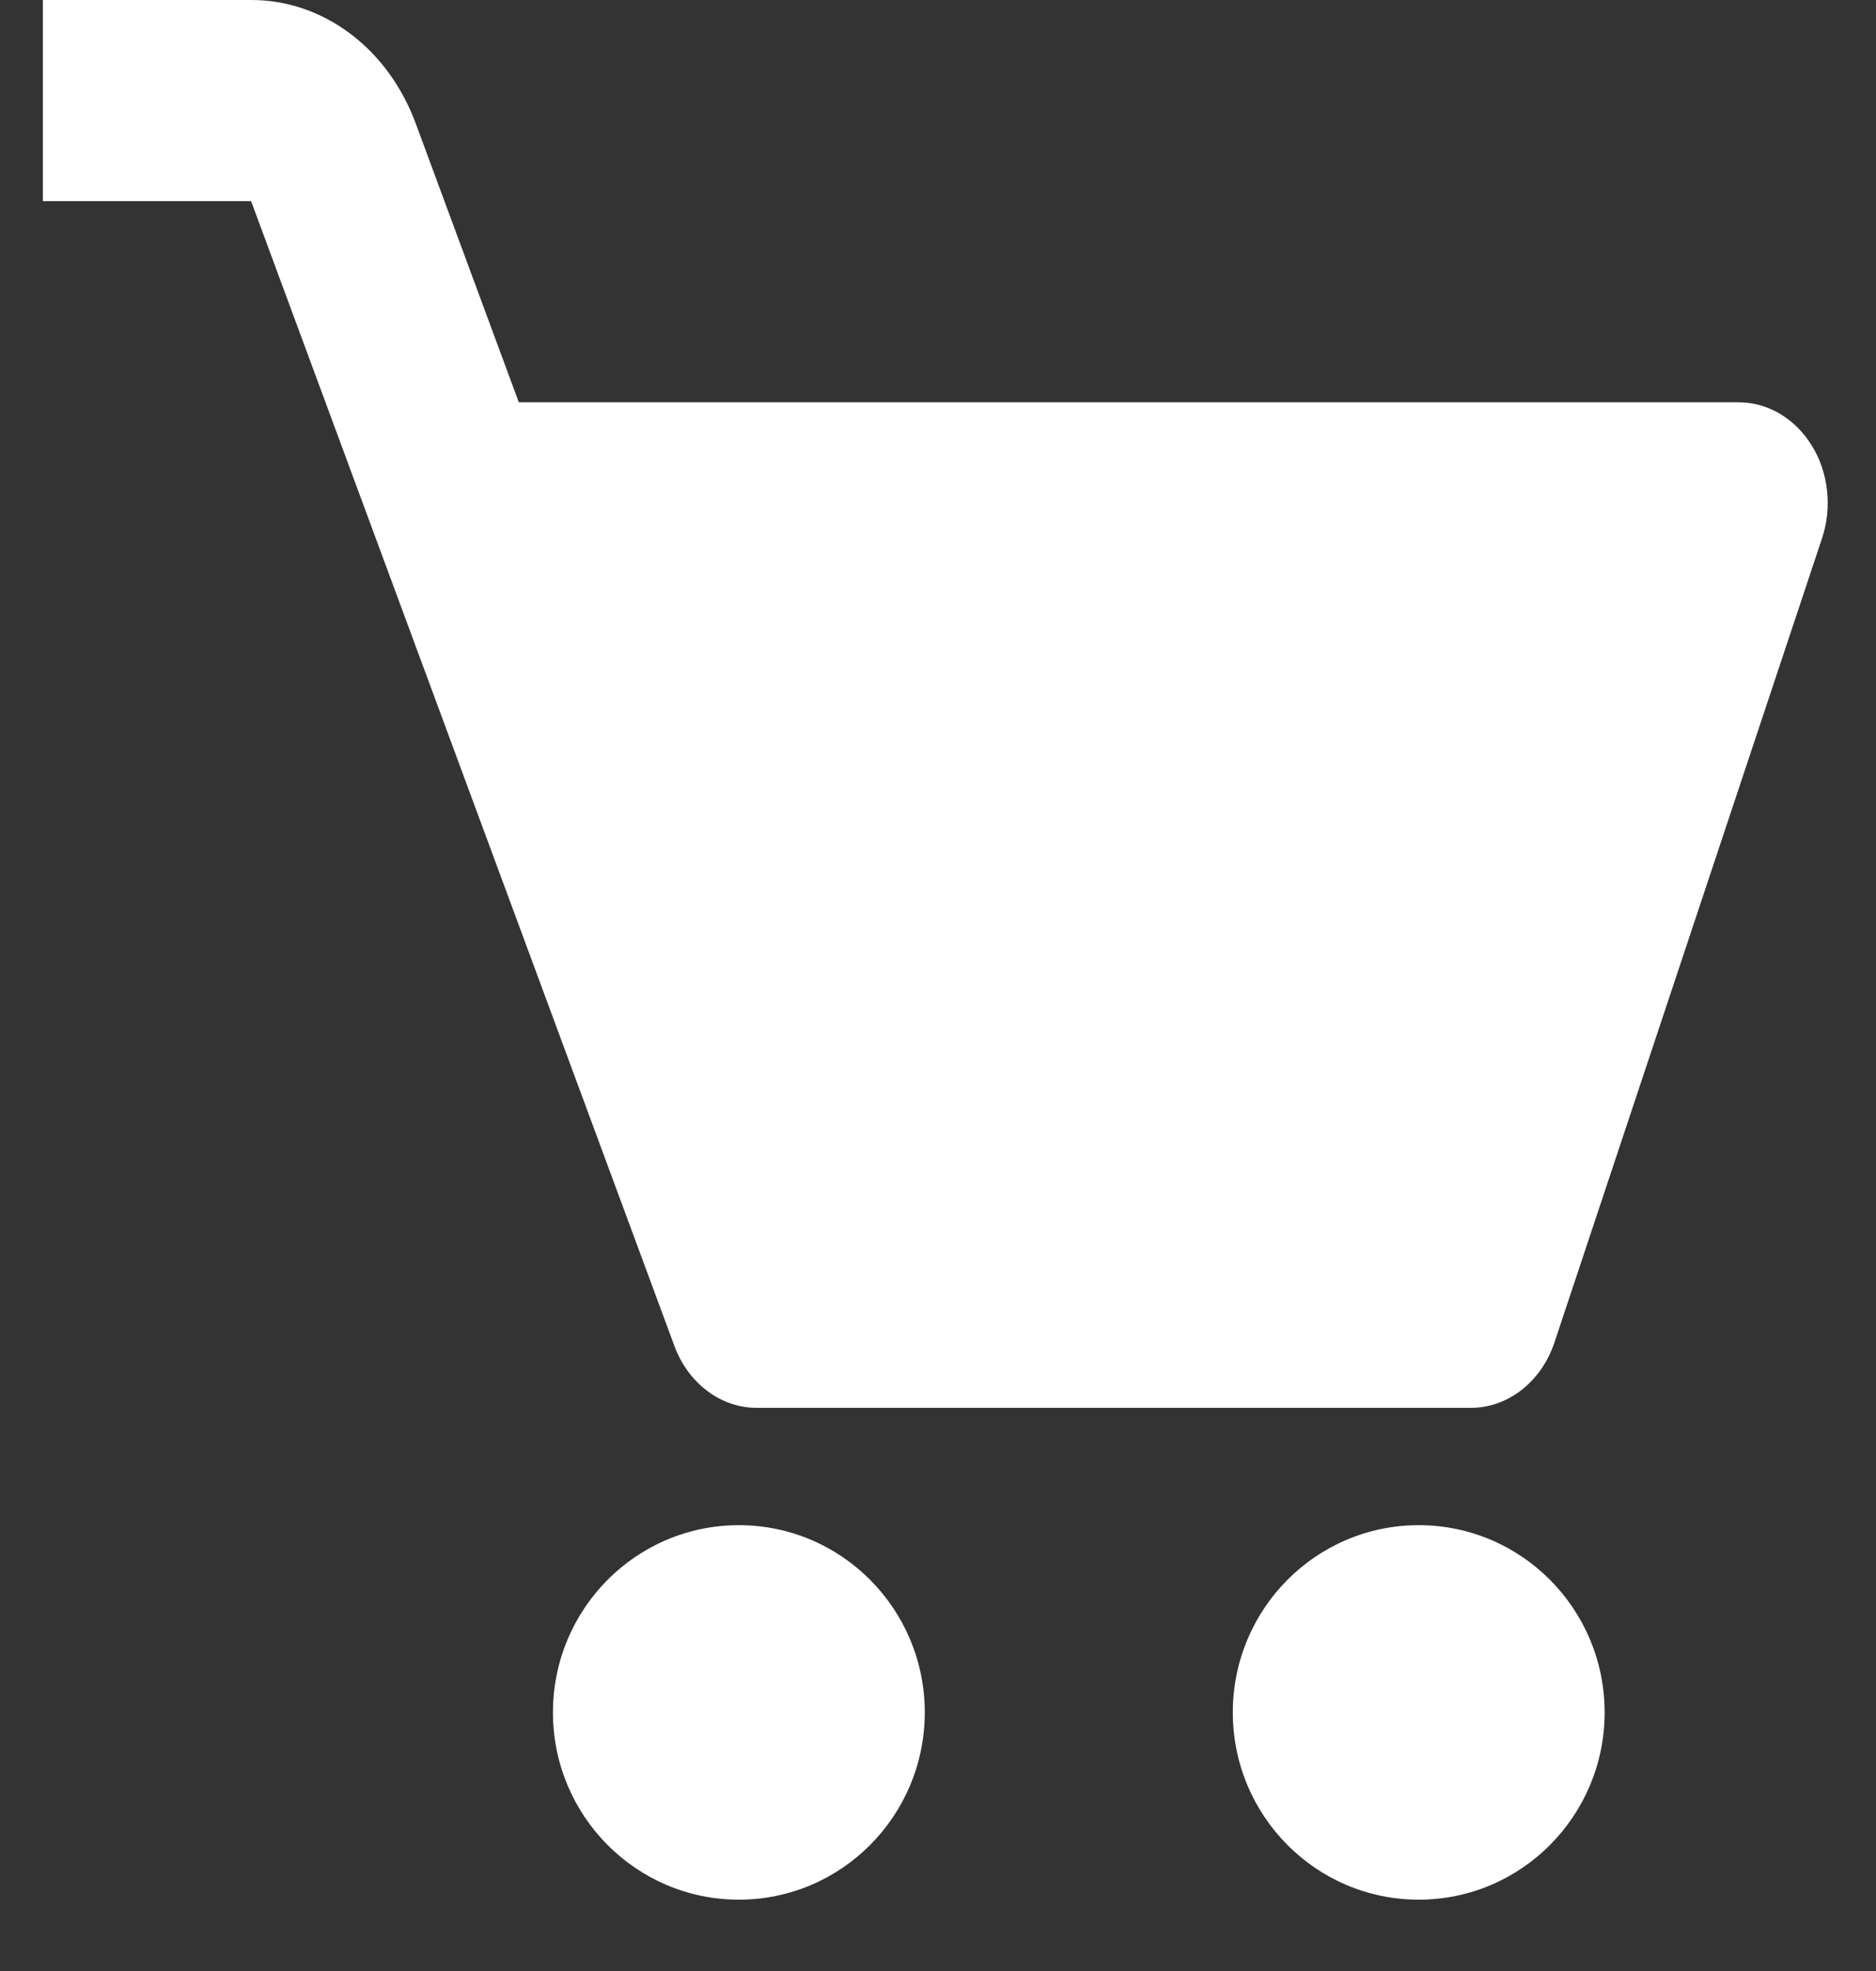 <svg width="20" height="21" viewBox="0 0 20 21" fill="none" xmlns="http://www.w3.org/2000/svg">
<rect x="0" y="0" width="20" height="21" fill="#333333" stroke="none"/>
<path d="M19.316 4.748C19.228 4.605 19.111 4.489 18.975 4.408C18.839 4.328 18.688 4.286 18.534 4.286H5.531L4.433 1.318C4.289 0.927 4.046 0.592 3.733 0.358C3.42 0.123 3.052 -0.001 2.677 1.25922e-05H0.457V2.143H2.677L7.19 14.341C7.262 14.536 7.384 14.703 7.541 14.82C7.697 14.938 7.88 15 8.068 15H15.68C16.076 15 16.431 14.723 16.571 14.306L19.425 5.734C19.479 5.572 19.497 5.398 19.478 5.226C19.459 5.054 19.404 4.89 19.316 4.748Z" fill="white"/>
<path d="M7.877 20.24C8.971 20.24 9.859 19.346 9.859 18.245C9.859 17.143 8.971 16.25 7.877 16.25C6.782 16.25 5.895 17.143 5.895 18.245C5.895 19.346 6.782 20.24 7.877 20.24Z" fill="white"/>
<path d="M15.125 20.24C16.219 20.24 17.107 19.346 17.107 18.245C17.107 17.143 16.219 16.25 15.125 16.25C14.03 16.25 13.143 17.143 13.143 18.245C13.143 19.346 14.03 20.24 15.125 20.24Z" fill="white"/>
</svg>
